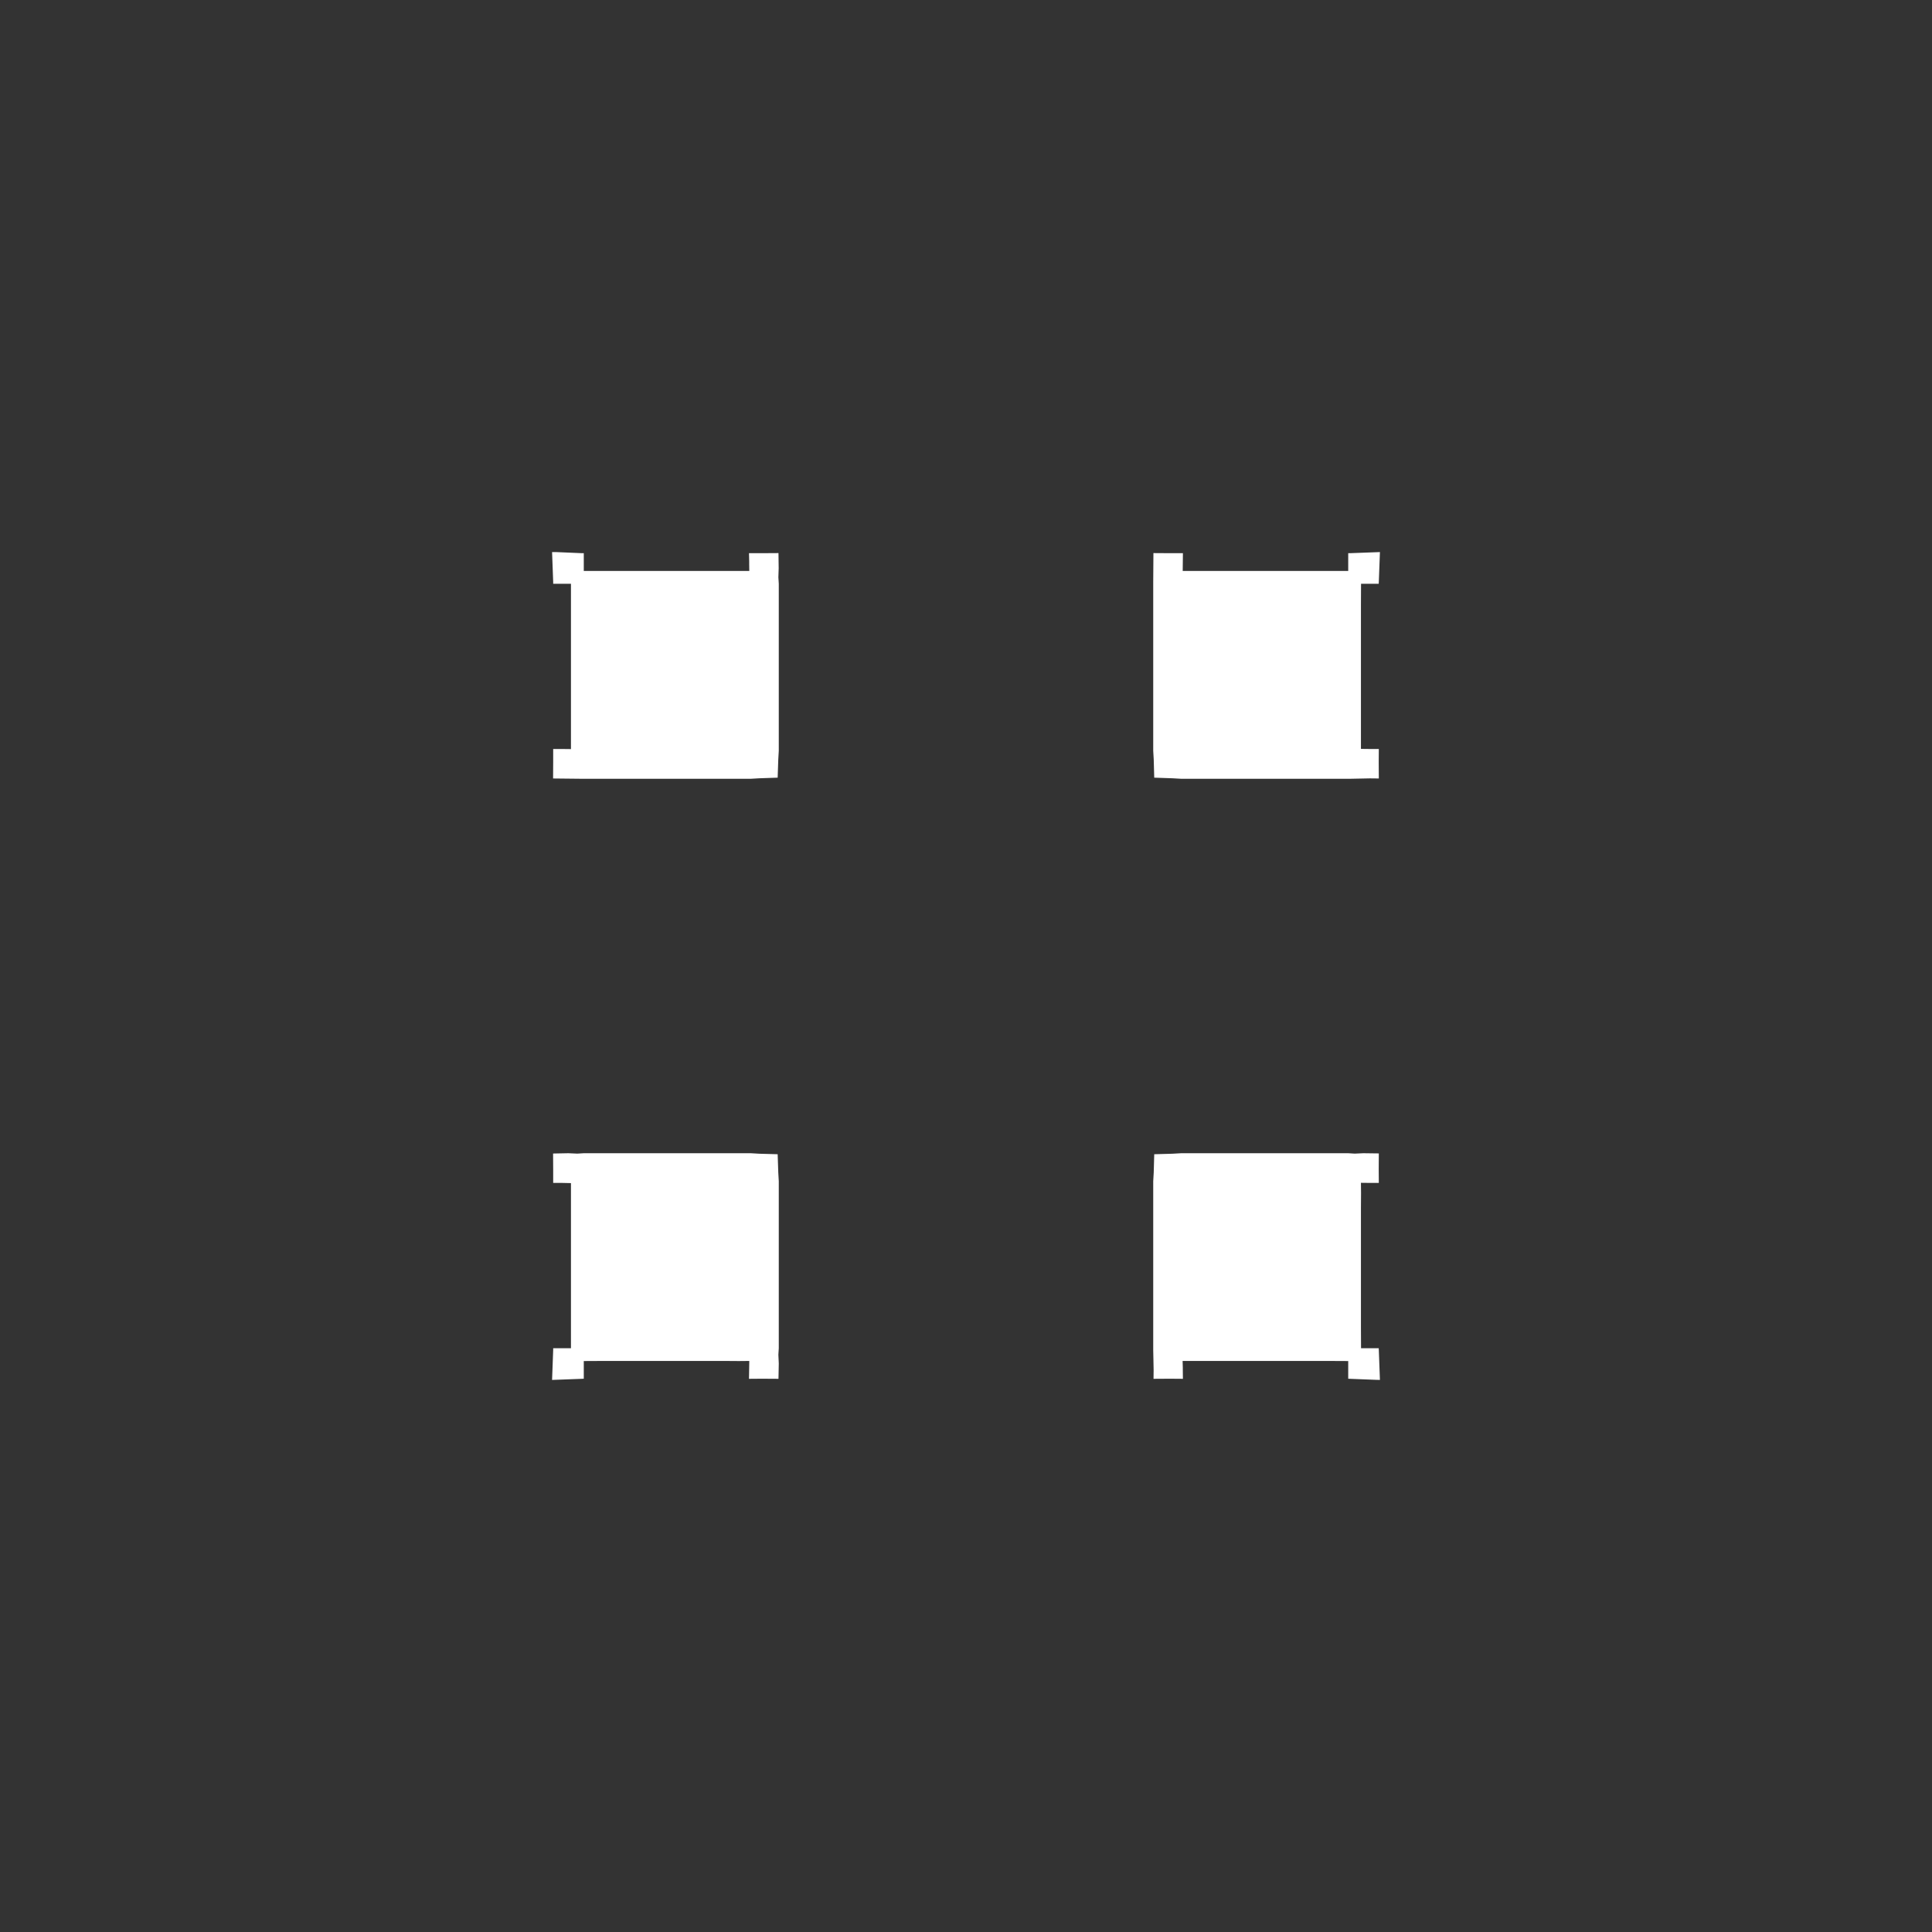 <svg width="19.132" height="19.132">
<rect width="100%" height="100%" fill="#333333" stroke="none"/>
<polygon type="contour" points="5.505,5.467 5.762,5.478 5.781,5.478 5.781,5.487 5.781,5.494 5.781,5.654 5.982,5.654 7.175,5.654 7.42,5.654 7.419,5.587 7.419,5.559 7.417,5.478 7.546,5.478 7.709,5.477 7.711,5.628 7.708,5.717 7.712,5.781 7.712,5.795 7.712,5.984 7.712,7.173 7.712,7.174 7.712,7.42 7.712,7.435 7.707,7.521 7.701,7.701 7.521,7.707 7.435,7.712 7.42,7.712 7.174,7.712 7.173,7.712 5.984,7.712 5.981,7.712 5.762,7.712 5.477,7.709 5.478,7.545 5.478,7.417 5.498,7.417 5.565,7.417 5.654,7.418 5.654,7.316 5.654,7.175 5.654,5.982 5.654,5.781 5.494,5.781 5.478,5.781 5.478,5.762 5.467,5.467" style="fill: white" /><polygon type="contour" points="13.654,5.762 13.653,5.781 13.478,5.781 13.477,5.982 13.477,7.175 13.477,7.416 13.566,7.417 13.634,7.417 13.654,7.417 13.653,7.546 13.654,7.709 13.566,7.708 13.369,7.712 13.151,7.712 13.148,7.712 11.959,7.712 11.958,7.712 11.712,7.712 11.697,7.712 11.61,7.707 11.43,7.701 11.425,7.521 11.42,7.435 11.42,7.42 11.42,7.174 11.42,7.173 11.42,5.984 11.42,5.981 11.42,5.762 11.422,5.477 11.586,5.478 11.714,5.478 11.712,5.654 11.815,5.654 11.957,5.654 13.15,5.654 13.351,5.654 13.351,5.478 13.369,5.478 13.665,5.467" style="fill: white" /><polygon type="contour" points="11.958,11.42 11.959,11.42 13.148,11.42 13.337,11.42 13.351,11.42 13.415,11.424 13.502,11.42 13.654,11.422 13.653,11.586 13.654,11.714 13.634,11.714 13.566,11.714 13.477,11.713 13.478,11.815 13.477,11.957 13.477,13.15 13.478,13.351 13.637,13.351 13.653,13.351 13.654,13.369 13.665,13.665 13.626,13.664 13.369,13.654 13.351,13.653 13.351,13.645 13.351,13.637 13.351,13.478 13.15,13.477 11.957,13.477 11.711,13.477 11.713,13.544 11.713,13.573 11.714,13.654 11.585,13.653 11.423,13.654 11.424,13.566 11.42,13.369 11.42,13.151 11.42,13.148 11.42,11.959 11.42,11.958 11.42,11.712 11.42,11.697 11.425,11.61 11.43,11.43 11.61,11.425 11.697,11.42 11.712,11.42" style="fill: white" /><polygon type="contour" points="7.435,11.42 7.521,11.425 7.701,11.43 7.707,11.61 7.712,11.697 7.712,11.712 7.712,11.958 7.712,11.959 7.712,13.148 7.712,13.337 7.712,13.351 7.708,13.415 7.712,13.502 7.709,13.654 7.545,13.653 7.417,13.654 7.42,13.477 7.316,13.478 7.175,13.477 7.159,13.477 5.982,13.477 5.781,13.478 5.781,13.653 5.762,13.654 5.467,13.665 5.478,13.369 5.478,13.351 5.654,13.351 5.654,13.15 5.654,11.957 5.654,11.716 5.565,11.714 5.498,11.714 5.478,11.714 5.478,11.585 5.477,11.423 5.628,11.42 5.717,11.424 5.781,11.42 5.795,11.42 5.984,11.42 7.173,11.42 7.174,11.42 7.42,11.42" style="fill: white" />
</svg>
